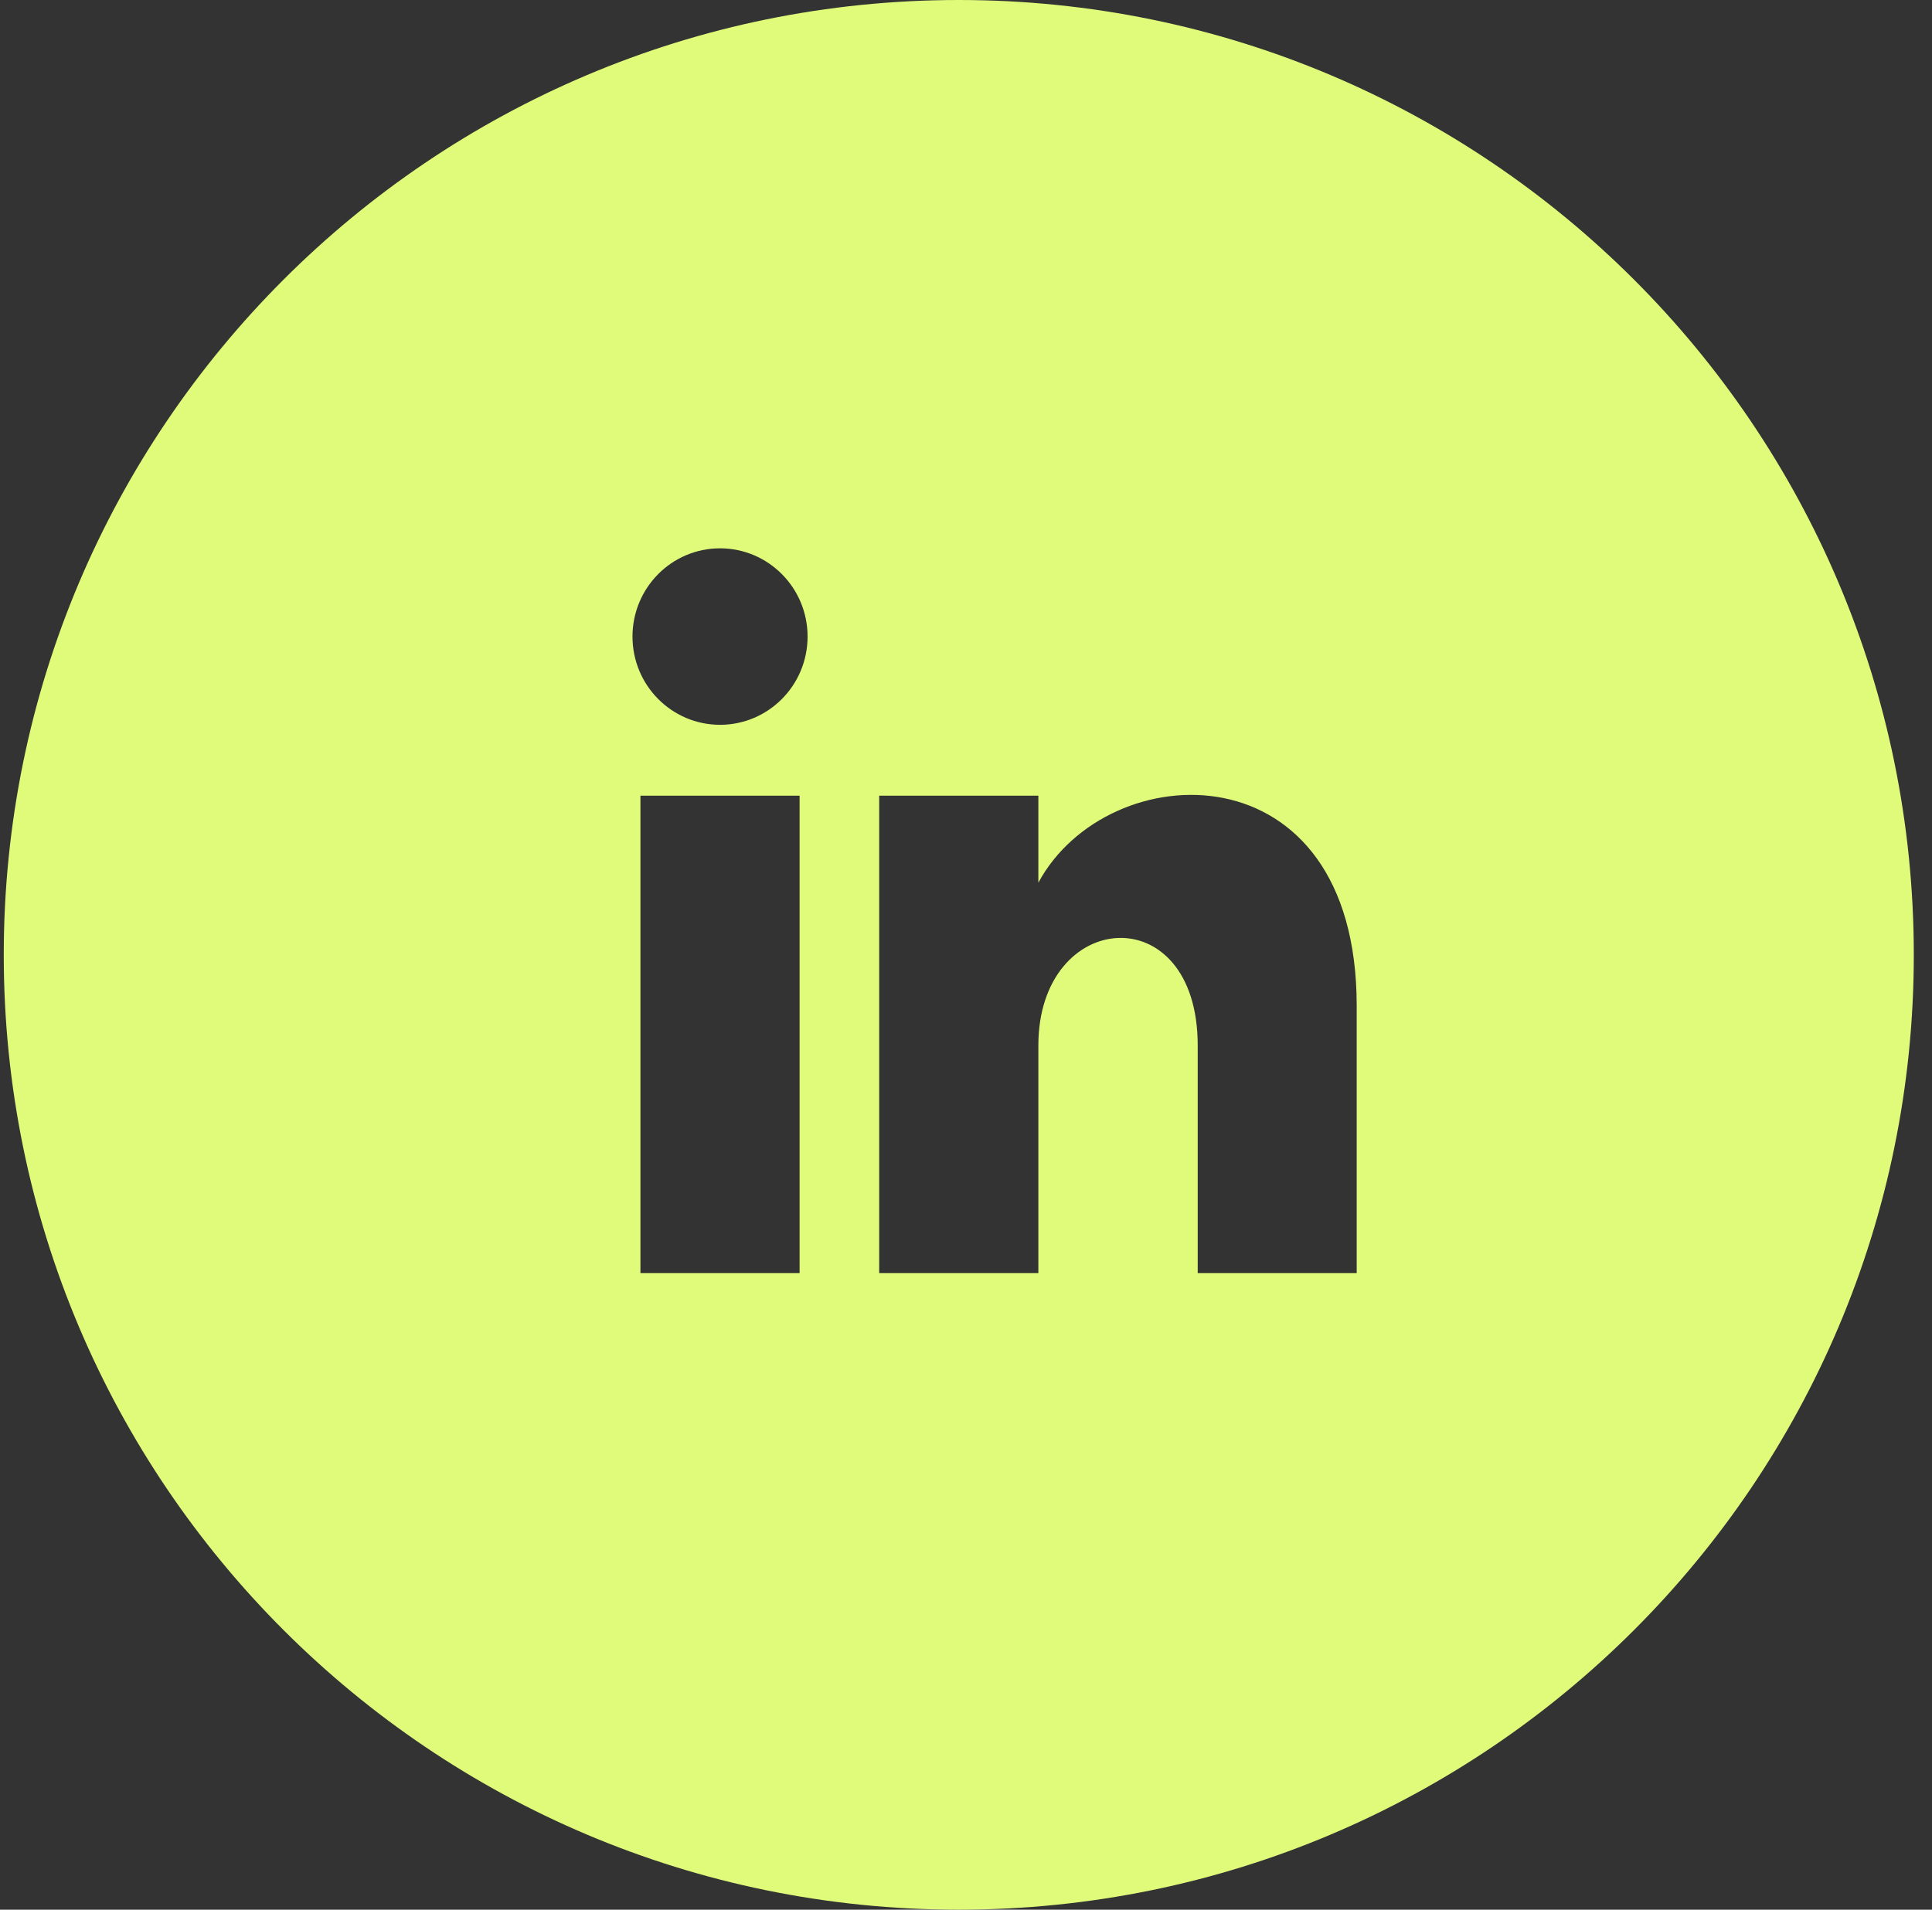 <svg width="88" height="87" viewBox="0 0 88 87" fill="none" xmlns="http://www.w3.org/2000/svg">
<rect x="0" y="0" width="88" height="87" fill="#333333" stroke="none"/>
<g clip-path="url(#clip0_273_65)">
<path d="M43.671 0C19.648 0 0.171 19.477 0.171 43.5C0.171 67.523 19.648 87 43.671 87C67.694 87 87.171 67.523 87.171 43.5C87.171 19.477 67.694 0 43.671 0ZM36.421 58H29.171V36.25H36.421V58ZM32.796 33.02C30.596 33.02 28.809 31.222 28.809 29C28.809 26.782 30.592 24.98 32.796 24.98C35 24.98 36.784 26.782 36.784 29C36.784 31.222 34.997 33.02 32.796 33.02ZM61.796 58H54.554V47.629C54.554 40.81 47.296 41.387 47.296 47.629V58H40.046V36.25H47.296V40.212C50.457 34.354 61.796 33.919 61.796 45.824V58Z" fill="#E0FB7A"/>
</g>
<defs>
<clipPath id="clip0_273_65">
<rect width="87" height="87" fill="white" transform="translate(0.171)"/>
</clipPath>
</defs>
</svg>
